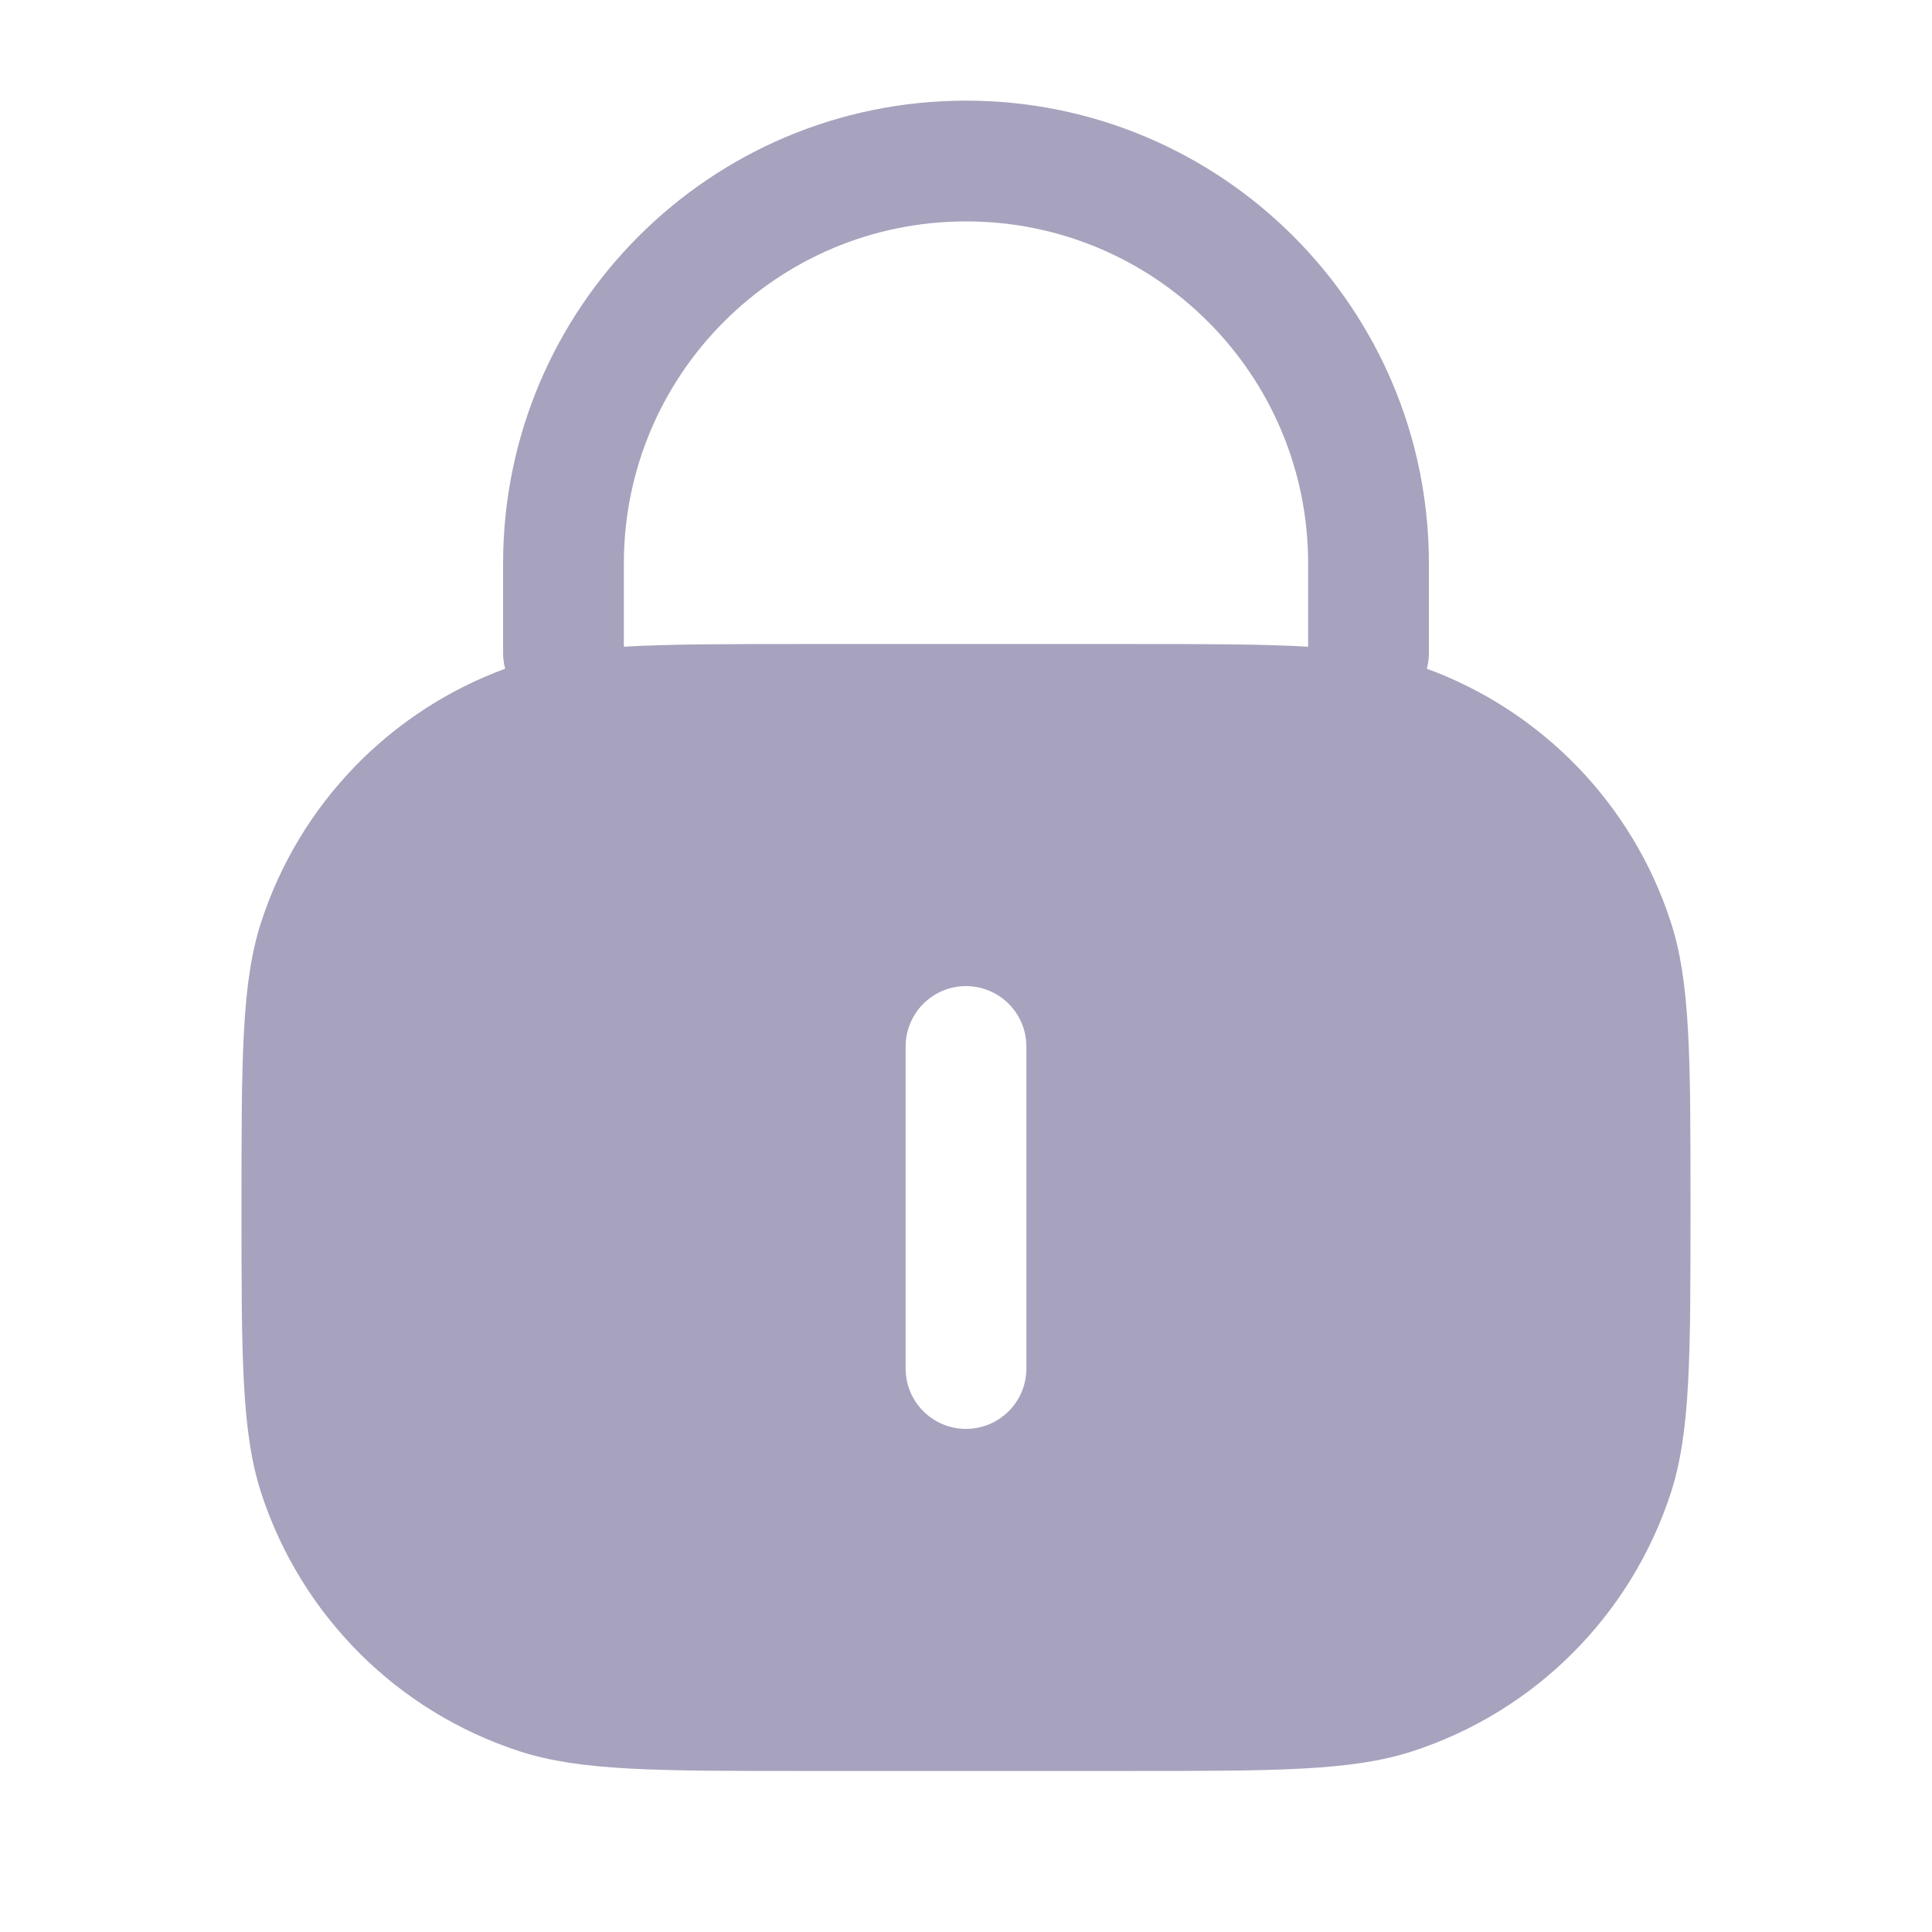 <svg width="32" height="32" viewBox="0 0 32 32" fill="none" xmlns="http://www.w3.org/2000/svg">
<path fill-rule="evenodd" clip-rule="evenodd" d="M8.333 9.333C8.333 5.099 11.766 1.667 16 1.667C20.234 1.667 23.667 5.099 23.667 9.333V10.818C23.667 10.907 23.655 10.994 23.633 11.076C25.548 11.78 27.041 13.324 27.674 15.273C28 16.277 28 17.518 28 20C28 22.482 28 23.723 27.674 24.727C27.014 26.756 25.423 28.348 23.393 29.007C22.389 29.333 21.148 29.333 18.667 29.333H13.333C10.852 29.333 9.611 29.333 8.607 29.007C6.577 28.348 4.986 26.756 4.326 24.727C4 23.723 4 22.482 4 20C4 17.518 4 16.277 4.326 15.273C4.96 13.324 6.452 11.78 8.367 11.076C8.345 10.994 8.333 10.907 8.333 10.818V9.333ZM10.333 10.712C11.093 10.667 12.046 10.667 13.333 10.667H18.667C19.954 10.667 20.907 10.667 21.667 10.712V9.333C21.667 6.204 19.13 3.667 16 3.667C12.87 3.667 10.333 6.204 10.333 9.333V10.712ZM16 16.333C16.552 16.333 17 16.781 17 17.333V22.667C17 23.219 16.552 23.667 16 23.667C15.448 23.667 15 23.219 15 22.667V17.333C15 16.781 15.448 16.333 16 16.333Z" fill="#A7A2BD"/>
</svg>
